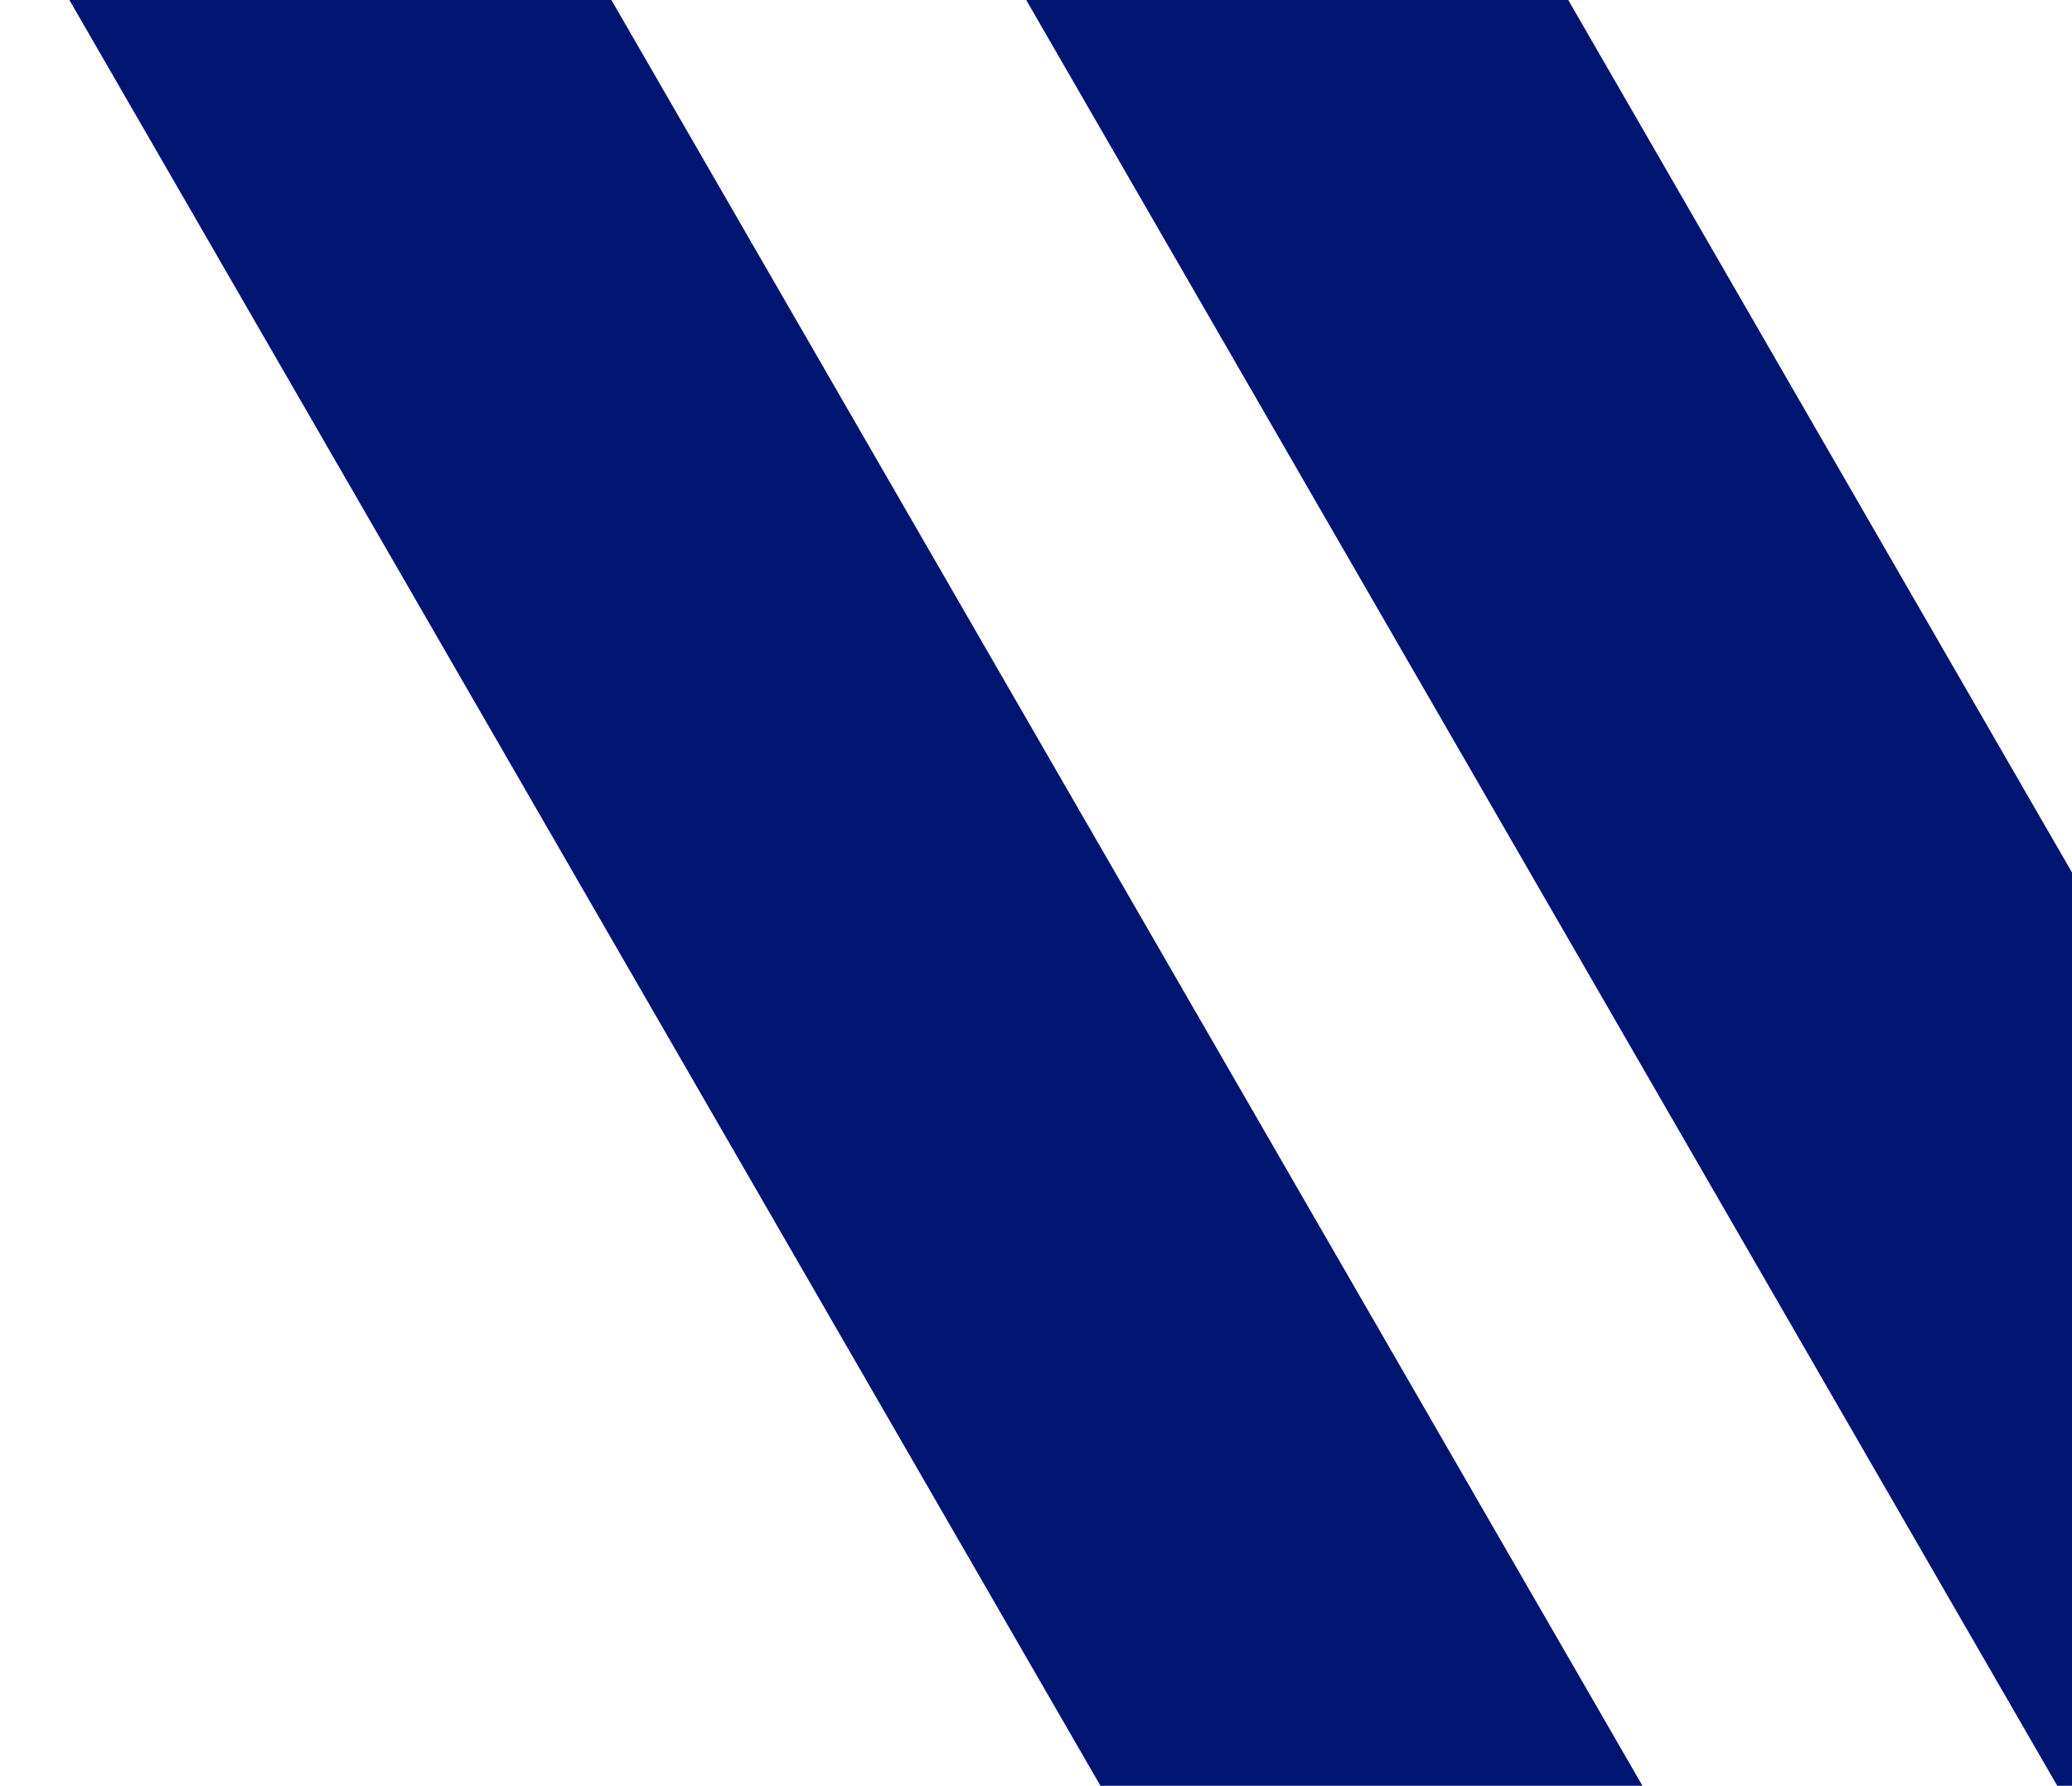 <svg width="1296" height="1117" viewBox="0 0 1296 1117" fill="none" xmlns="http://www.w3.org/2000/svg">
<path d="M-24.266 -117.194L230.009 -264L1258.89 1518.08L1004.62 1664.88L-24.266 -117.194Z" fill="#001571"/>
<path d="M442 -346.194L696.275 -493L1725.16 1289.08L1470.88 1435.88L442 -346.194Z" fill="#001571"/>
</svg>
